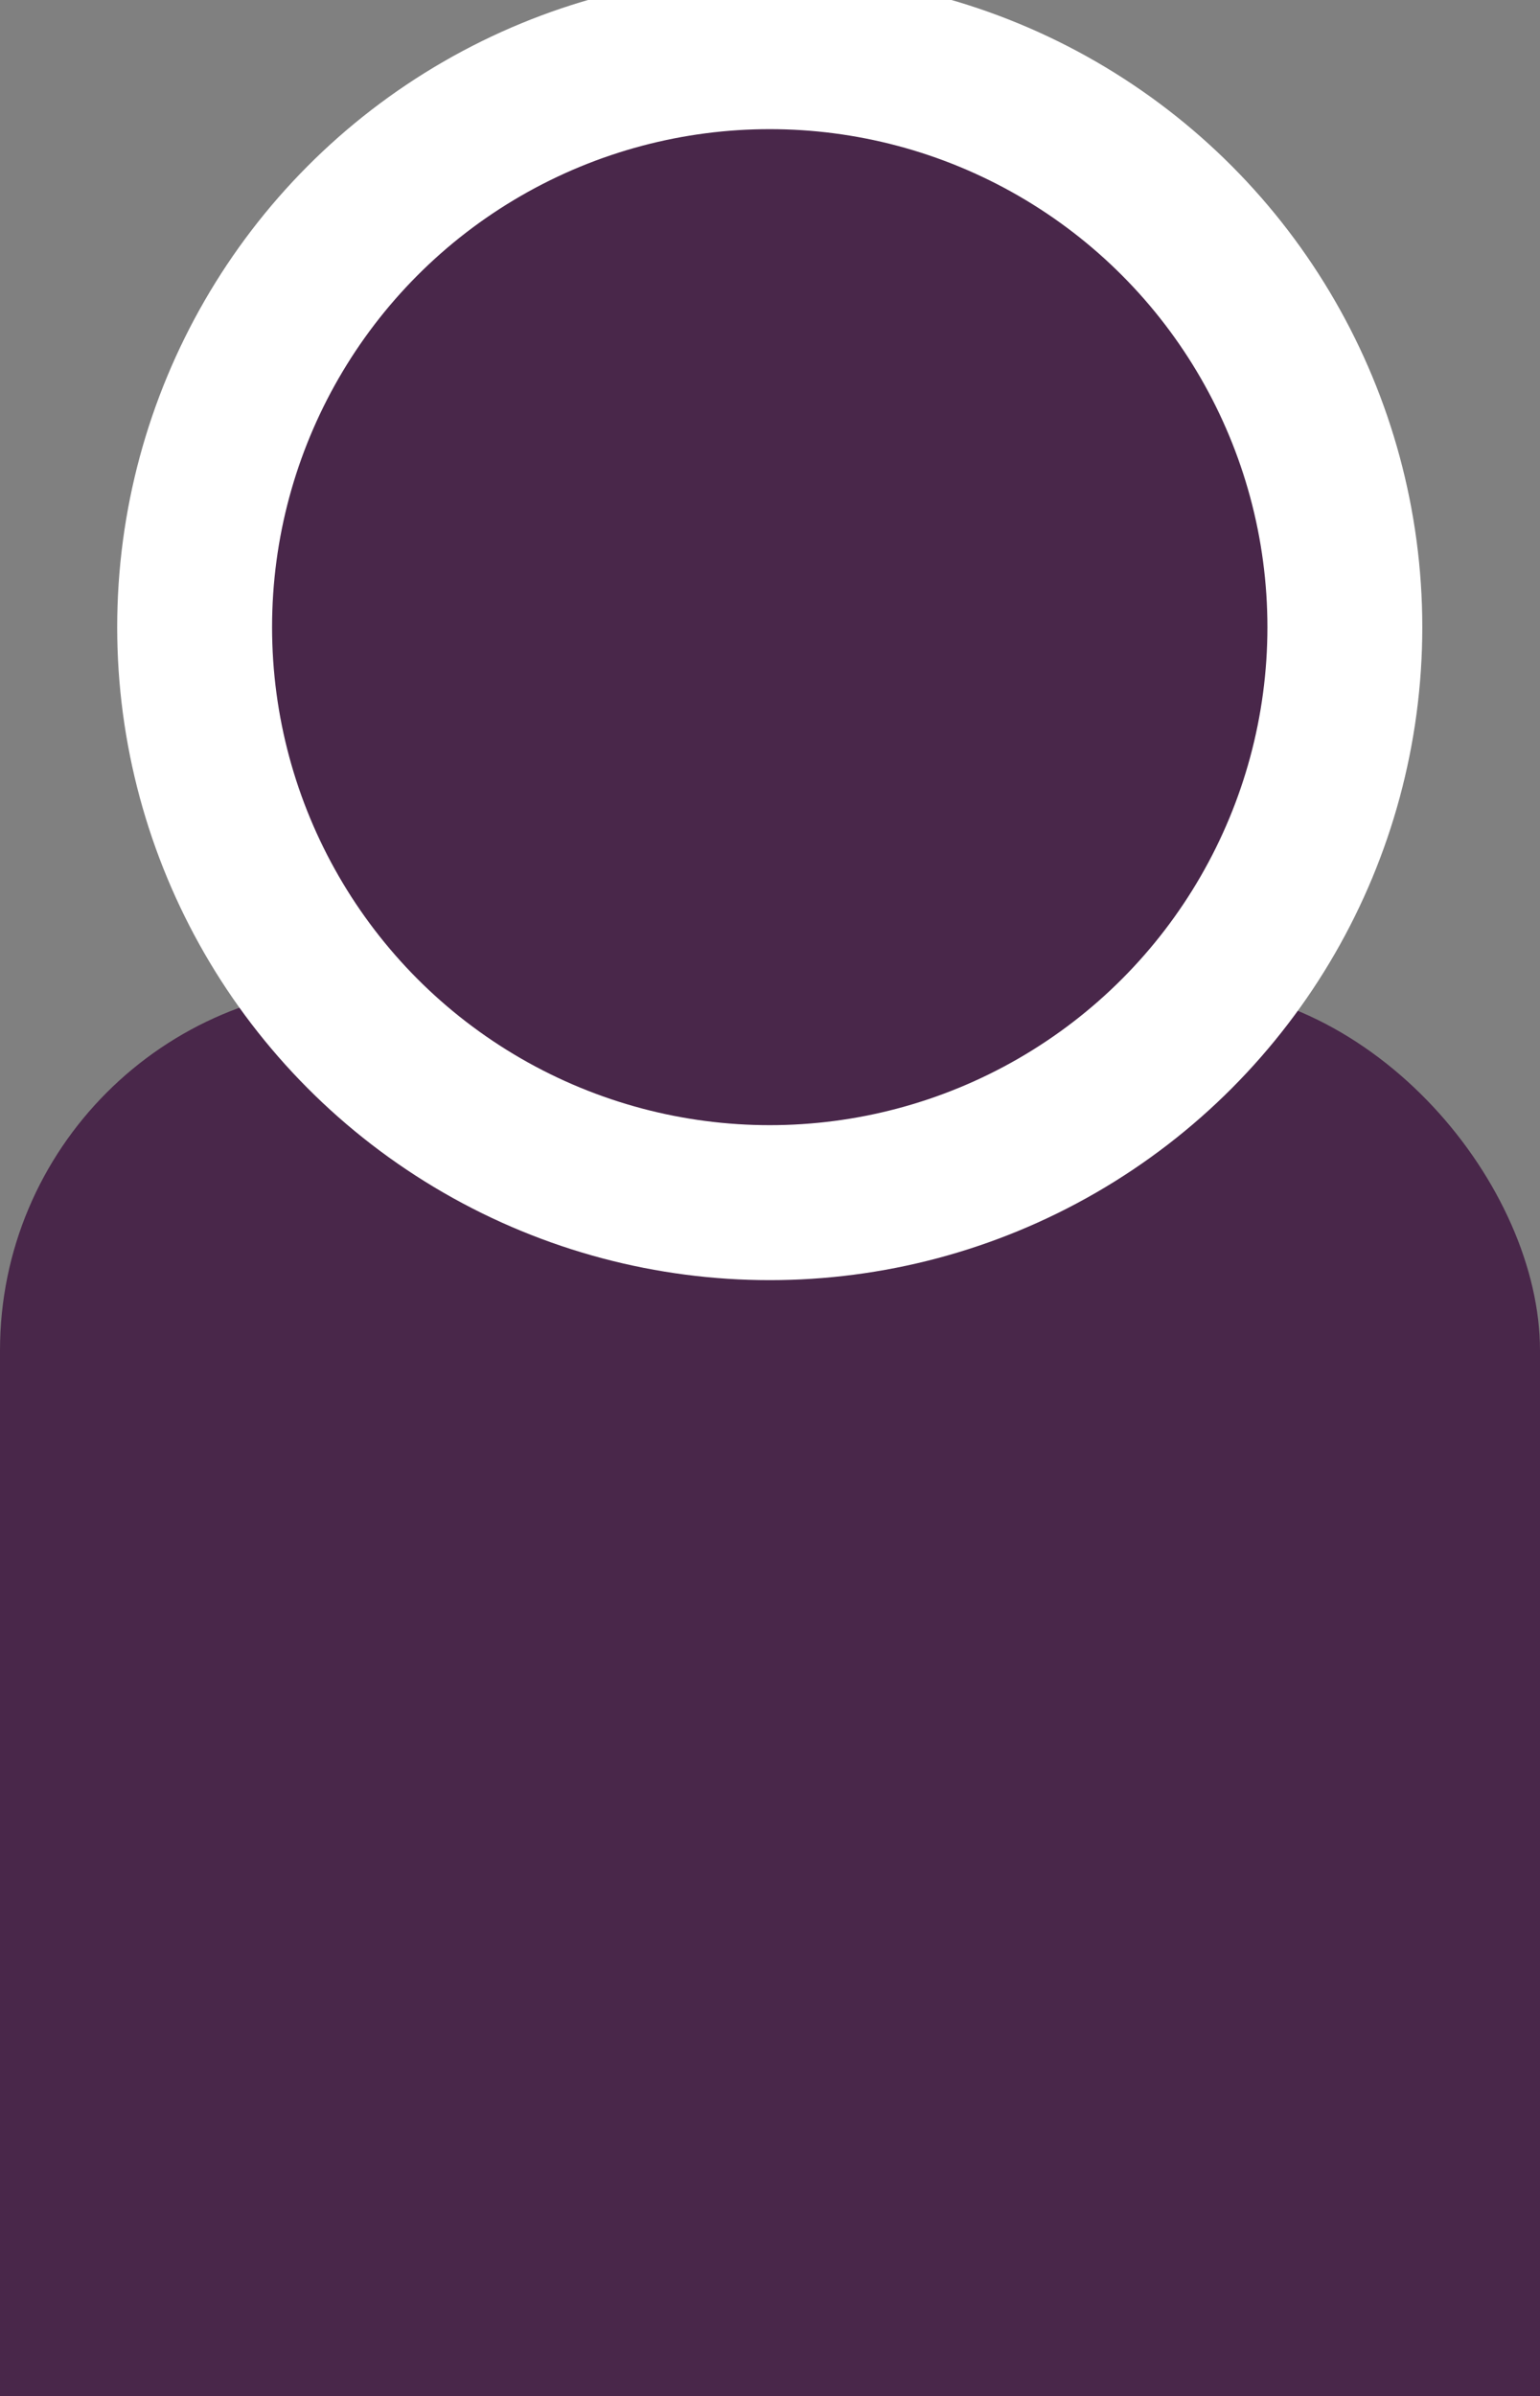    <svg xmlns="http://www.w3.org/2000/svg" viewBox="0 0 29.83 46.38"><rect x="0" y="0" width="29.83" height="46.38" fill="#808080" stroke="none"/><defs><style>.age-1,.age-2{fill:#49274a;}.age-2{stroke:#ffffff;stroke-miterlimit:10;stroke-width:3px;}</style></defs><g id="Layer_2" data-name="Layer 2"><rect class="age-1" y="19.08" width="29.83" height="18.81" rx="7.06"/><rect class="age-1" y="27.57" width="29.83" height="18.81"/></g><g id="Layer_1" data-name="Layer 1"><circle class="age-2" cx="14.91" cy="12.14" r="11.14"/></g></svg>